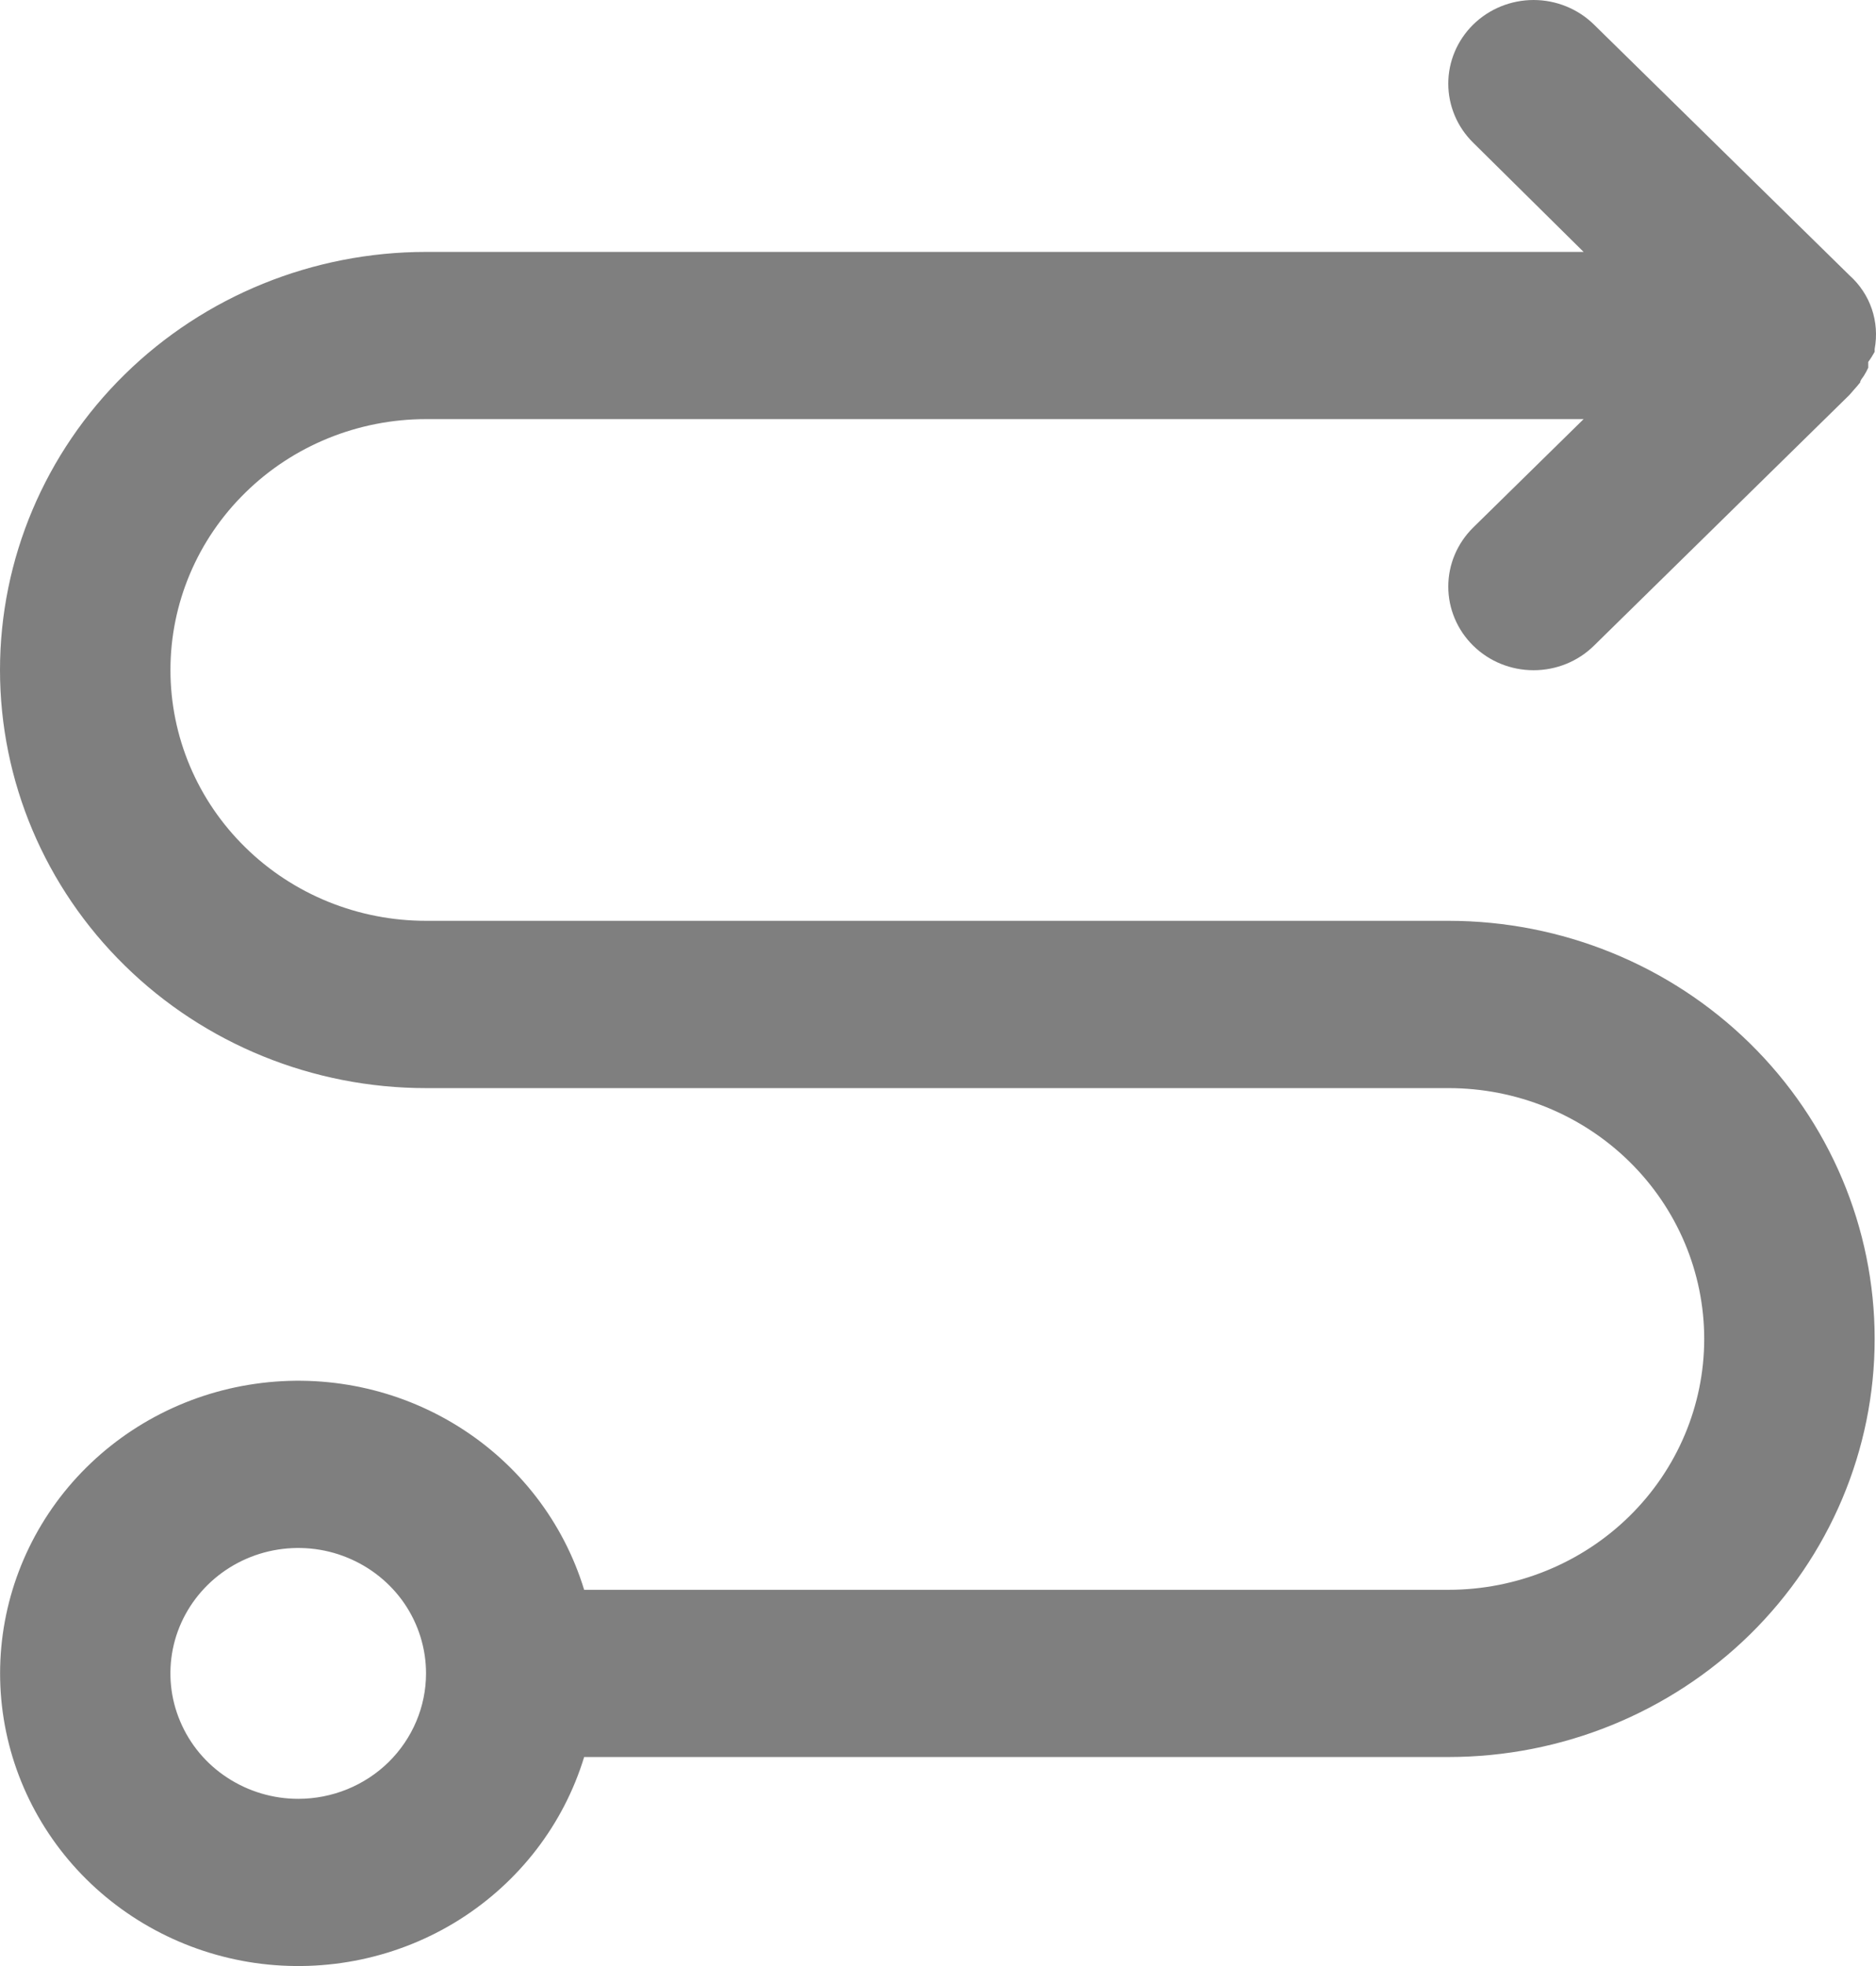 <svg width="21" height="22" viewBox="0 0 21 22" fill="none" xmlns="http://www.w3.org/2000/svg">
<path d="M16.215 10.304H4.769C4.01 10.304 3.282 10.009 2.746 9.482C2.209 8.956 1.908 8.242 1.908 7.497C1.908 6.753 2.209 6.039 2.746 5.513C3.282 4.986 4.01 4.69 4.769 4.69H17.727L16.492 5.902C16.313 6.078 16.212 6.316 16.212 6.564C16.212 6.812 16.313 7.051 16.492 7.226C16.671 7.402 16.914 7.5 17.167 7.5C17.42 7.5 17.663 7.402 17.842 7.226L20.703 4.419L20.756 4.358C20.779 4.333 20.802 4.306 20.823 4.279C20.823 4.255 20.851 4.227 20.865 4.204C20.883 4.175 20.899 4.146 20.913 4.115C20.913 4.115 20.913 4.068 20.913 4.05C20.94 4.014 20.963 3.976 20.985 3.937C20.985 3.937 20.985 3.937 20.985 3.905C21.013 3.755 21.002 3.601 20.953 3.457C20.904 3.313 20.818 3.184 20.703 3.081L17.842 0.274C17.663 0.099 17.42 0 17.167 0C16.914 0 16.671 0.099 16.492 0.274C16.313 0.45 16.212 0.688 16.212 0.936C16.212 1.184 16.313 1.423 16.492 1.598L17.727 2.819H4.769C3.504 2.819 2.291 3.312 1.397 4.189C0.502 5.067 0 6.257 0 7.497C0 8.738 0.502 9.928 1.397 10.805C2.291 11.683 3.504 12.176 4.769 12.176H16.215C16.974 12.176 17.702 12.471 18.239 12.998C18.775 13.524 19.077 14.238 19.077 14.983C19.077 15.727 18.775 16.441 18.239 16.967C17.702 17.494 16.974 17.79 16.215 17.79H6.539C6.309 17.036 5.811 16.388 5.135 15.965C4.46 15.542 3.651 15.371 2.857 15.485C2.064 15.598 1.339 15.988 0.814 16.583C0.29 17.178 0.001 17.939 0.001 18.725C0.001 19.512 0.29 20.272 0.814 20.867C1.339 21.462 2.064 21.852 2.857 21.966C3.651 22.079 4.46 21.909 5.135 21.486C5.811 21.062 6.309 20.415 6.539 19.661H16.215C17.48 19.661 18.693 19.168 19.588 18.291C20.482 17.413 20.985 16.223 20.985 14.983C20.985 13.742 20.482 12.552 19.588 11.675C18.693 10.797 17.48 10.304 16.215 10.304ZM3.338 20.129C3.055 20.129 2.779 20.046 2.544 19.892C2.308 19.738 2.125 19.519 2.017 19.262C1.908 19.006 1.88 18.724 1.935 18.451C1.99 18.179 2.127 17.929 2.327 17.733C2.527 17.537 2.782 17.403 3.059 17.349C3.337 17.295 3.625 17.322 3.886 17.429C4.147 17.535 4.371 17.715 4.528 17.945C4.685 18.176 4.769 18.448 4.769 18.725C4.769 19.097 4.618 19.454 4.35 19.718C4.082 19.981 3.718 20.129 3.338 20.129Z" fill="black" fill-opacity="0.5"/>
</svg>
